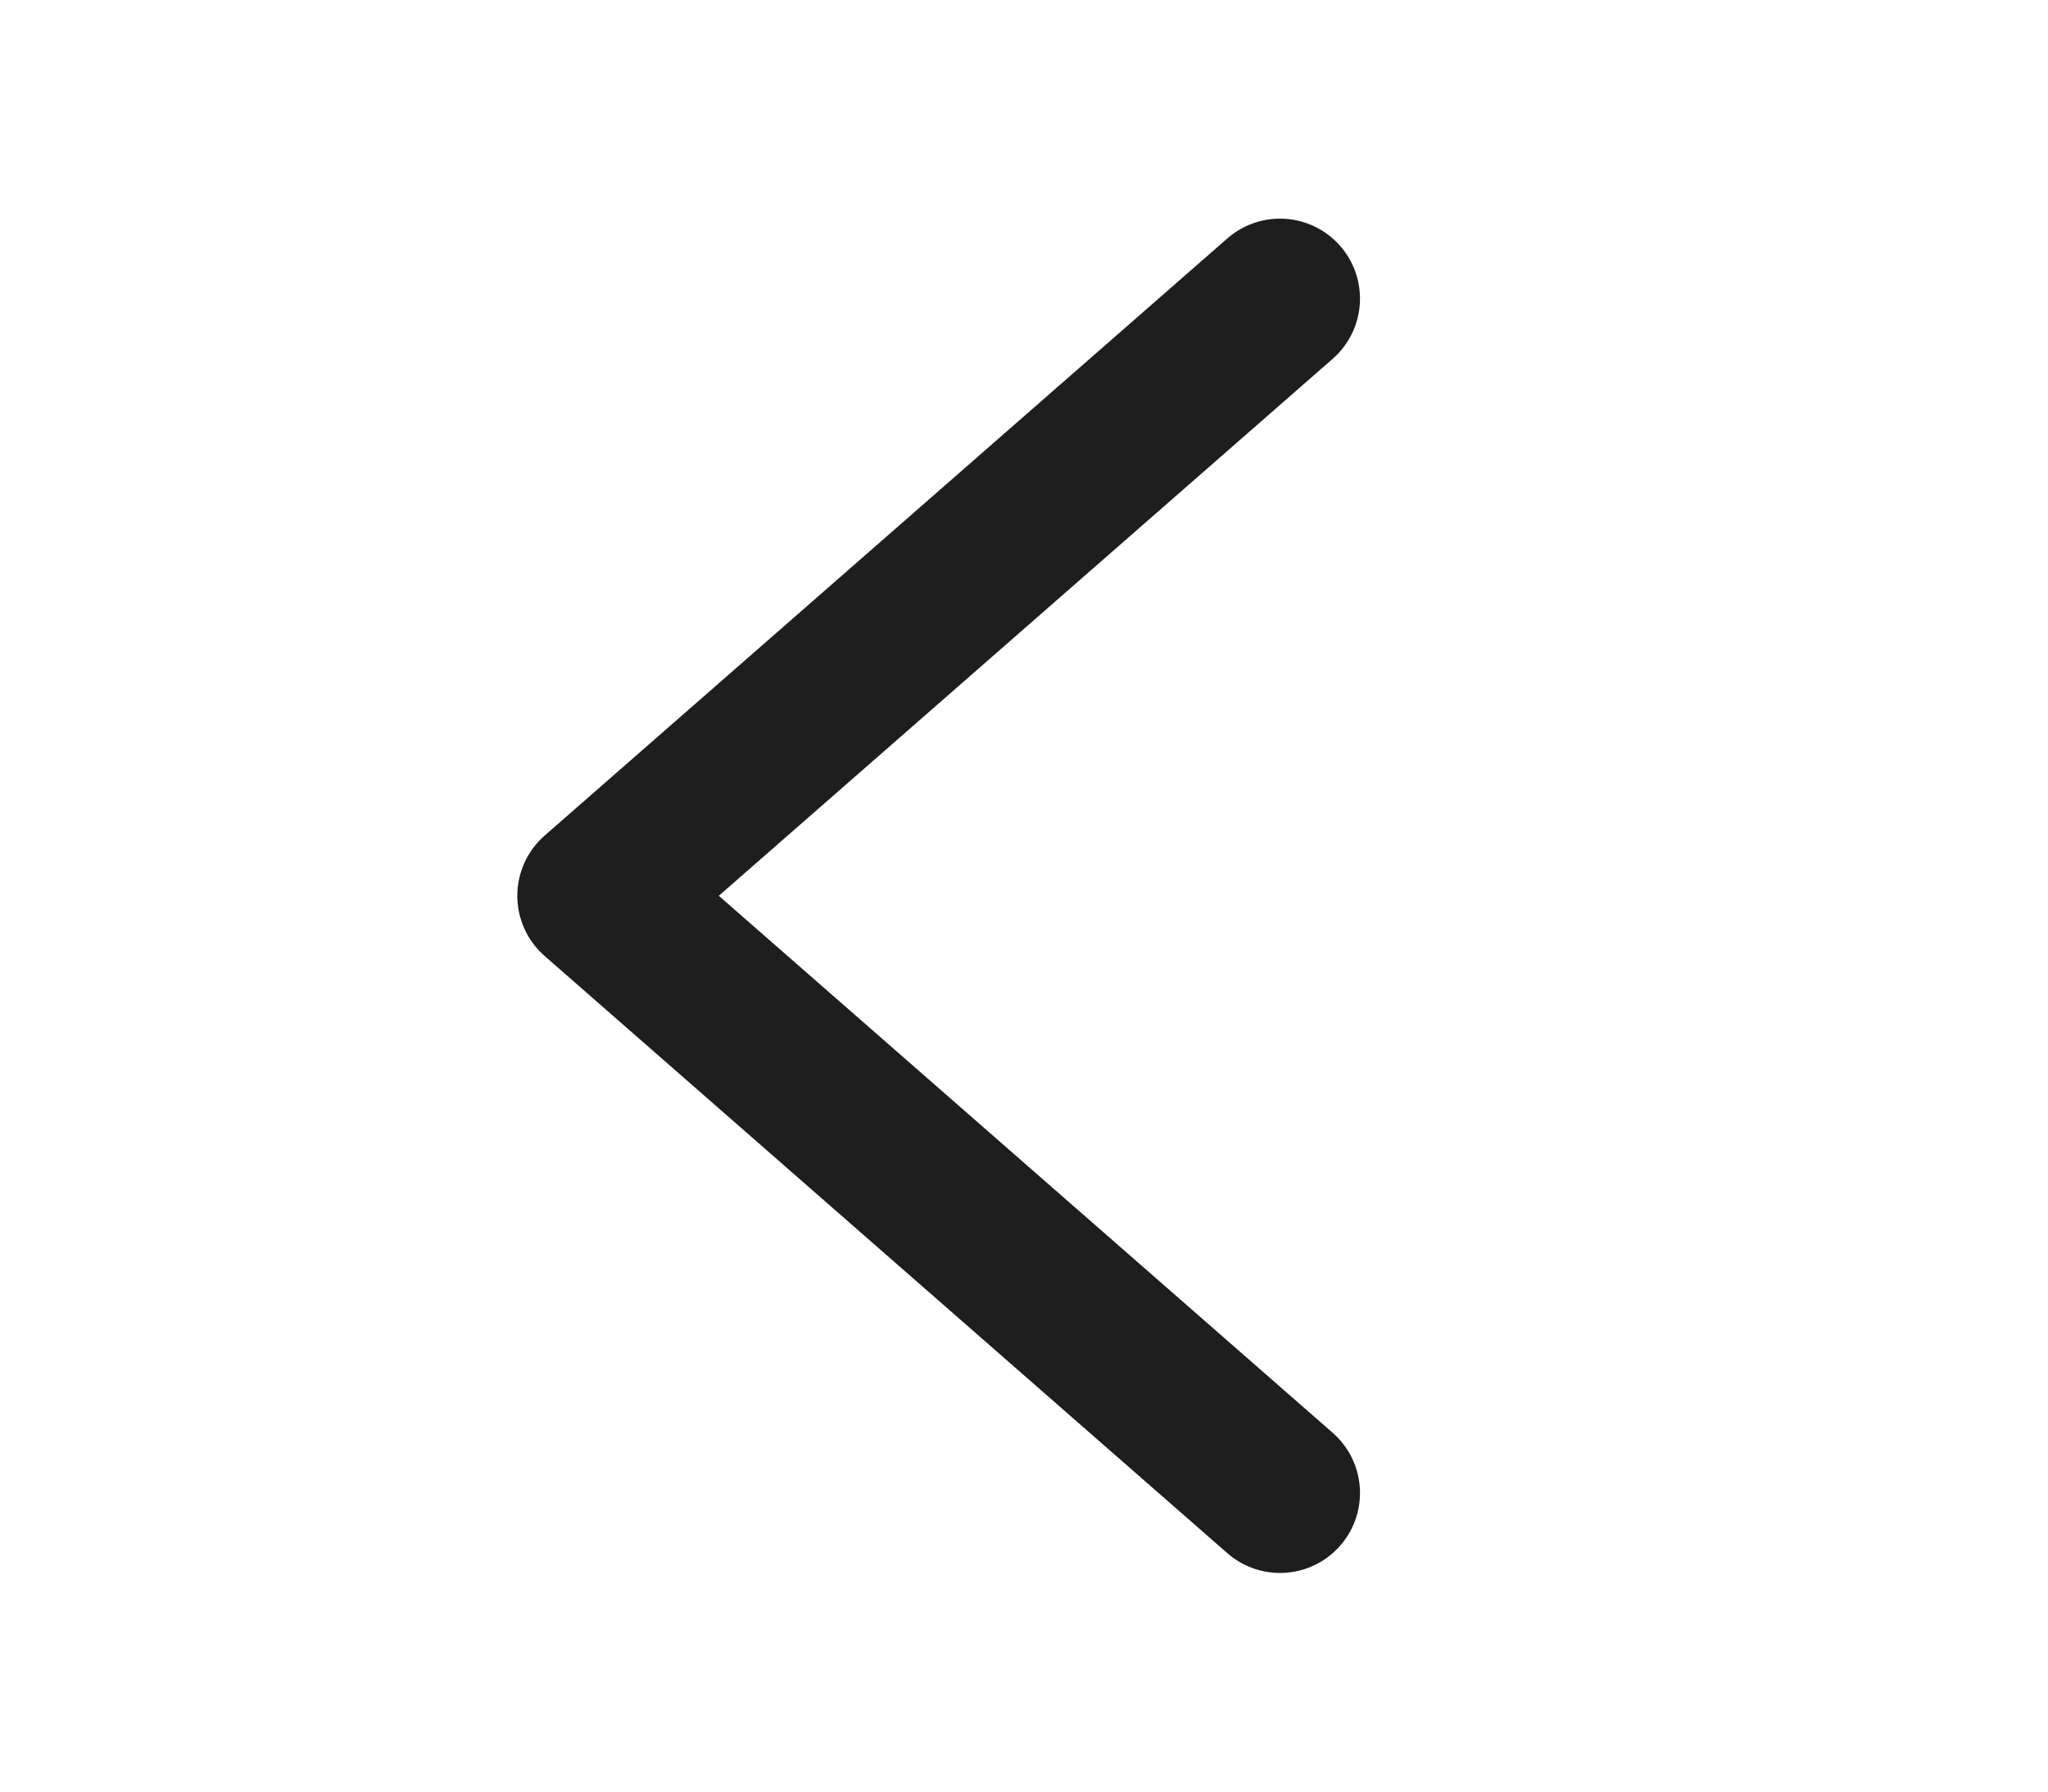 <svg width="32" height="28" viewBox="0 0 32 28" fill="none" xmlns="http://www.w3.org/2000/svg">
<path d="M20 4.667L9.333 14L20 23.333" stroke="#1E1E1E" stroke-width="2.5" stroke-linecap="round" stroke-linejoin="round"/>
</svg>
